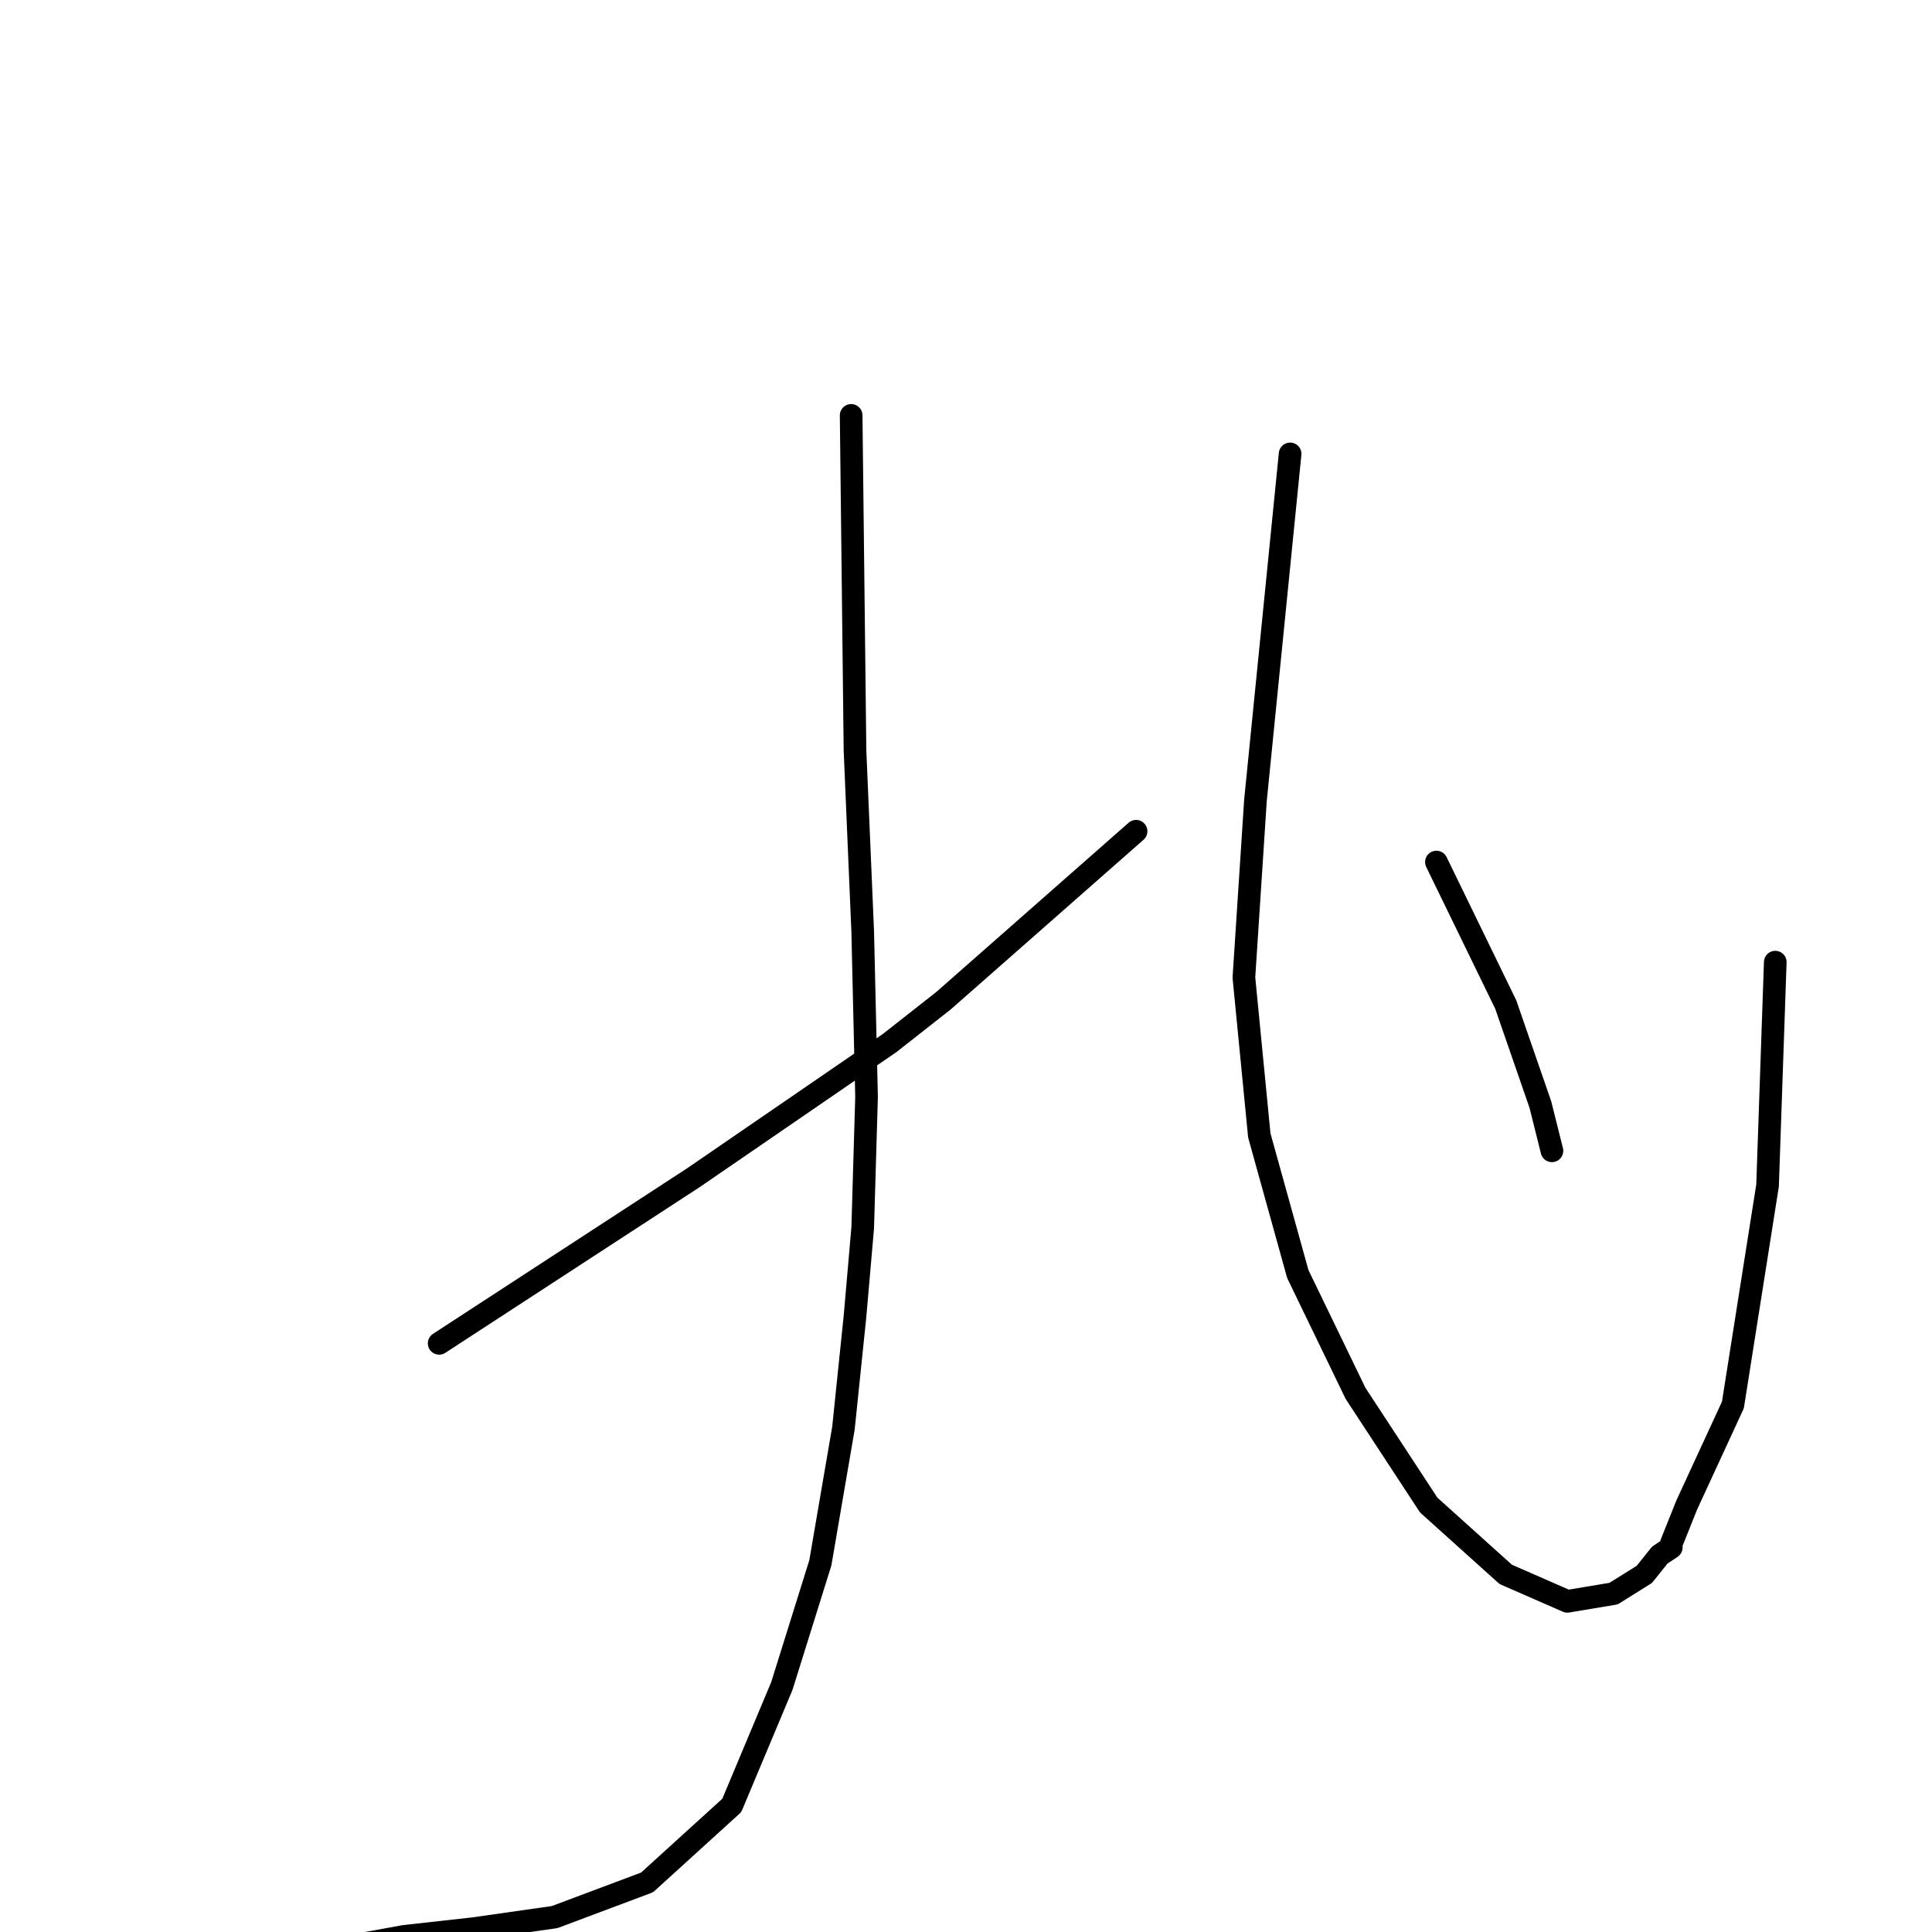 <?xml version="1.0" standalone="no"?>
    <svg width="256" height="256" xmlns="http://www.w3.org/2000/svg" version="1.1">
    <polyline stroke="black" stroke-width="3" stroke-linecap="round" fill="transparent" stroke-linejoin="round" points="58.19 178.001 91.864 156.062 117.884 138.205 125.027 132.593 150.537 110.144 150.537 110.144 " />
        <polyline stroke="black" stroke-width="3" stroke-linecap="round" fill="transparent" stroke-linejoin="round" points="112.782 55.041 113.292 99.429 114.313 123.409 114.823 145.348 114.313 162.695 113.292 174.429 111.762 189.225 108.7 207.083 103.598 223.409 96.966 239.226 85.741 249.43 73.496 254.022 62.782 255.552 53.598 256.573 47.986 257.593 47.986 257.593 " />
        <polyline stroke="black" stroke-width="3" stroke-linecap="round" fill="transparent" stroke-linejoin="round" points="170.946 60.143 166.354 106.062 164.823 129.531 166.864 150.45 171.966 168.817 179.619 184.634 189.313 199.43 199.517 208.613 207.68 212.185 213.803 211.164 217.885 208.613 219.925 206.062 221.456 205.042 221.456 204.532 223.497 199.43 229.619 186.164 234.211 157.082 235.232 127.49 235.232 127.49 " />
        <polyline stroke="black" stroke-width="3" stroke-linecap="round" fill="transparent" stroke-linejoin="round" points="190.333 114.225 199.517 133.103 204.109 146.368 205.64 152.491 205.64 152.491 " />
        </svg>